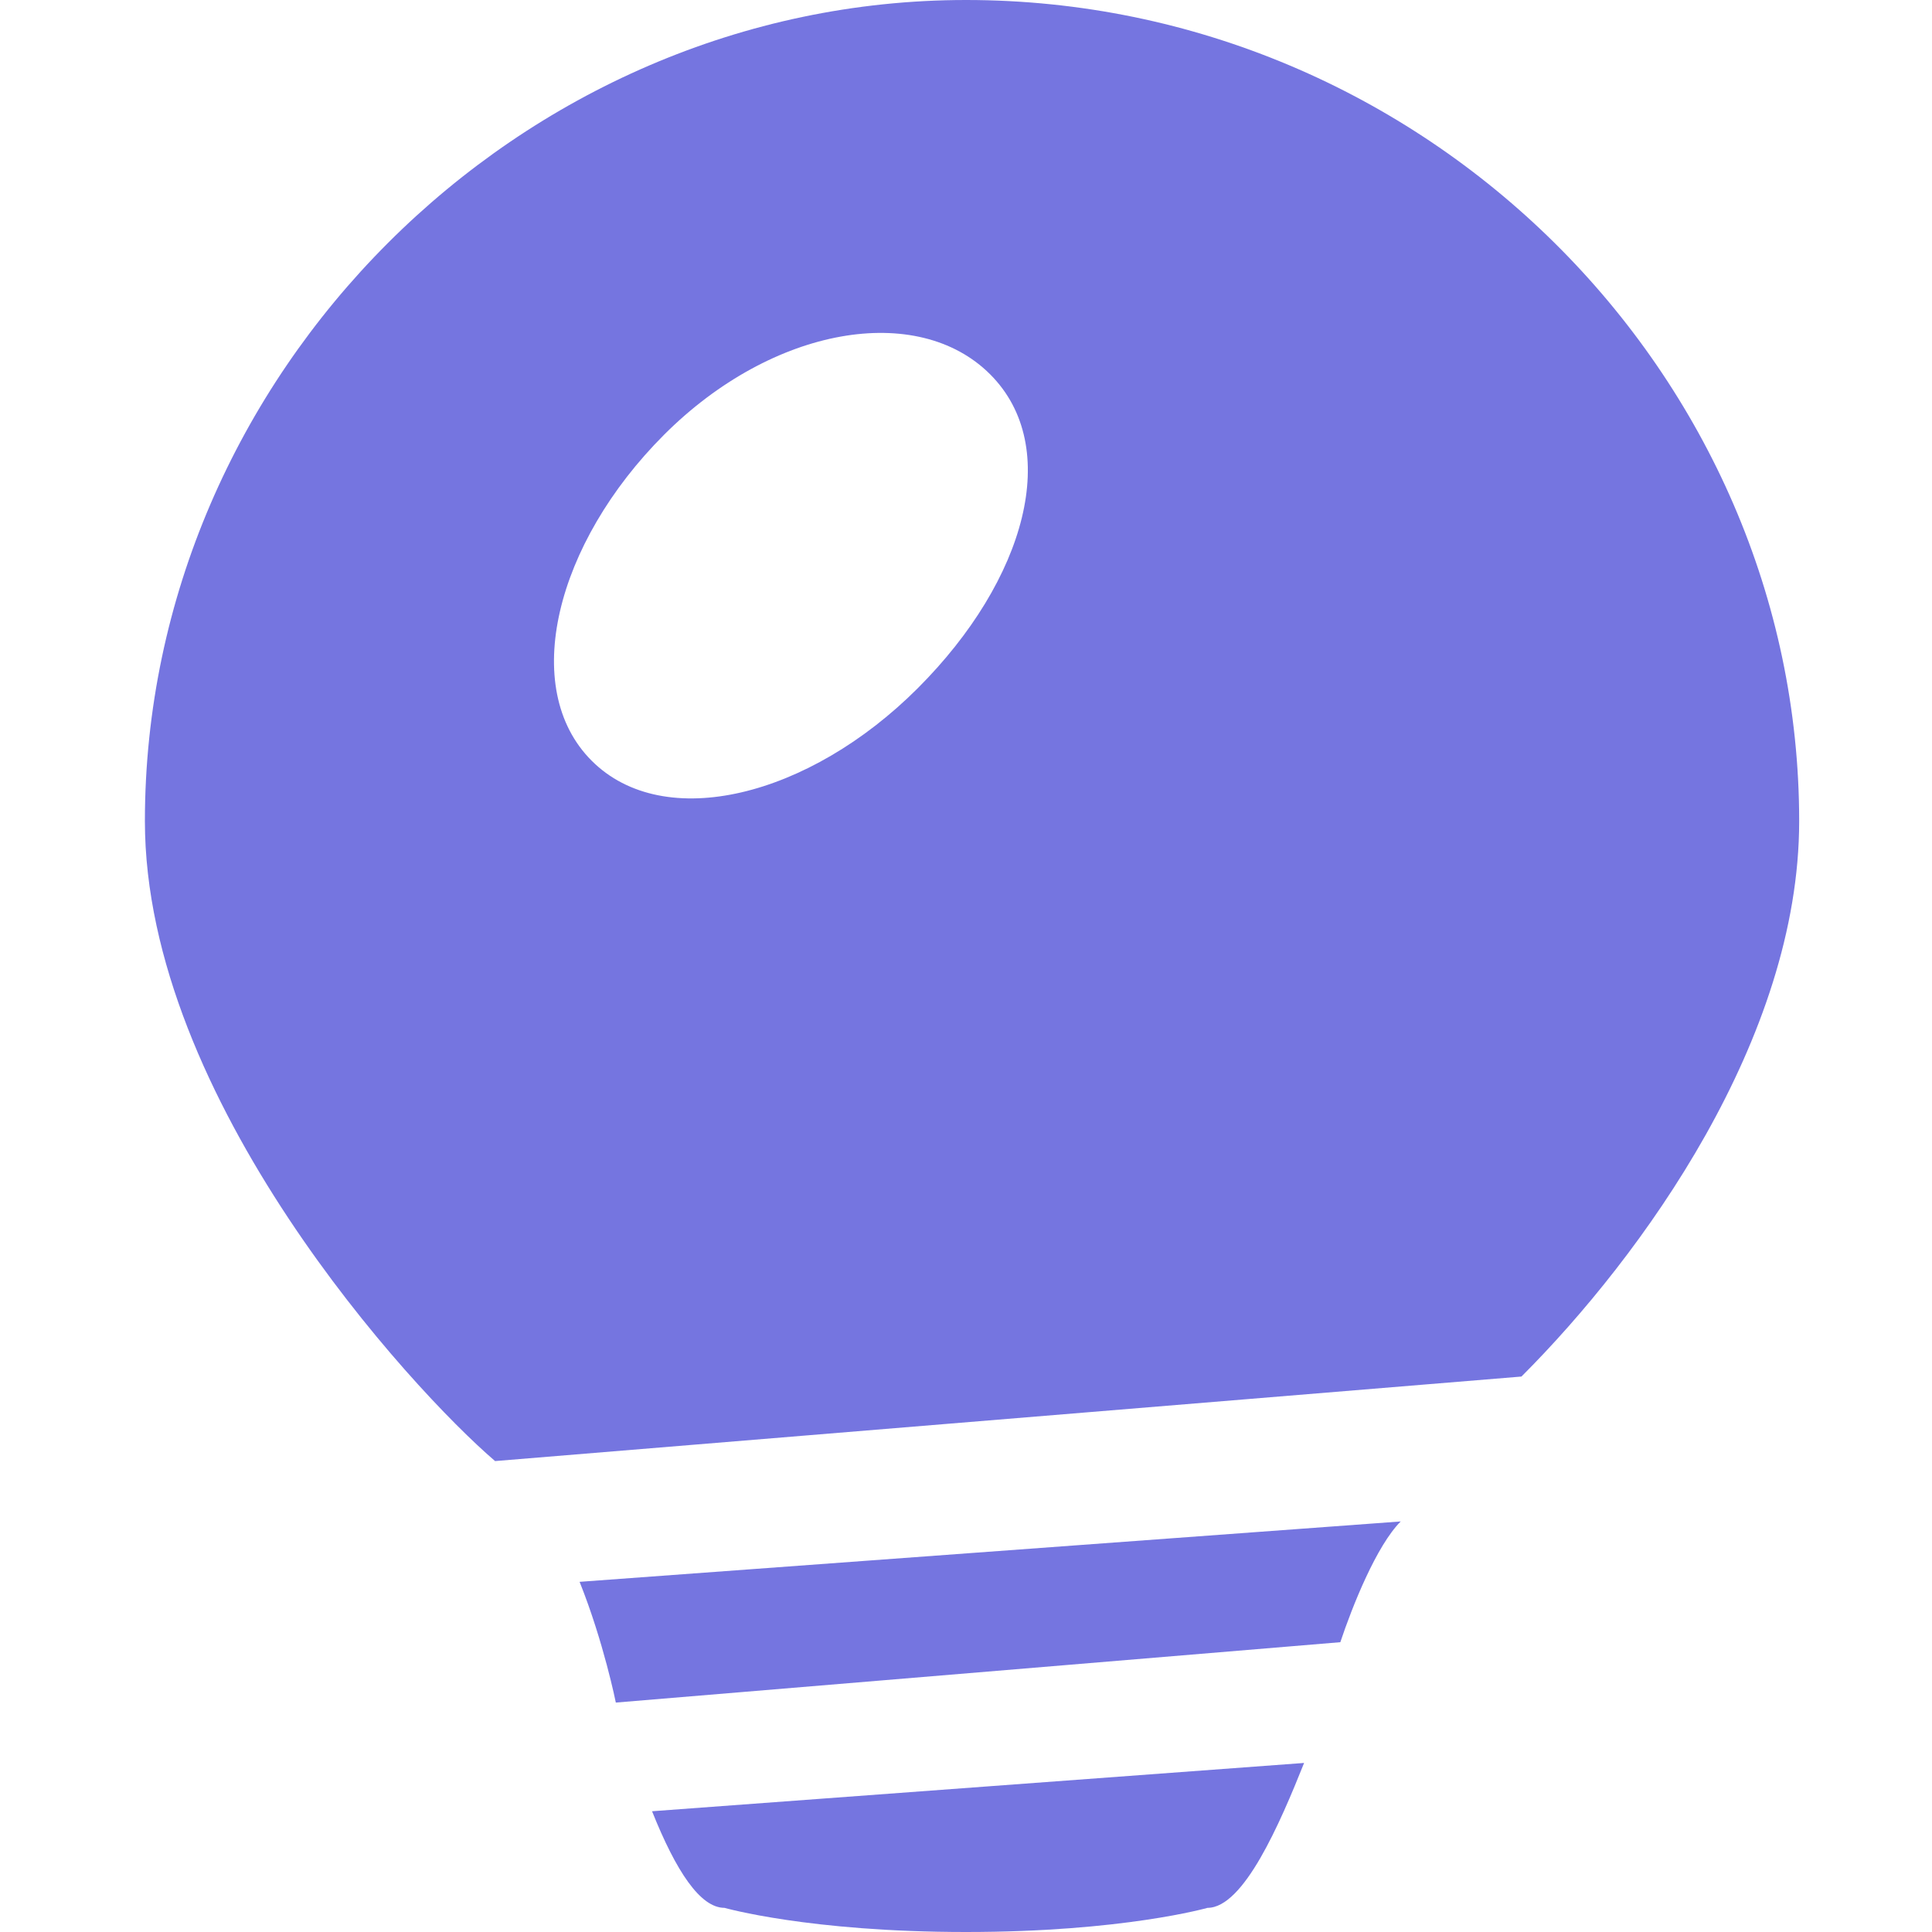 <?xml version="1.0" encoding="utf-8"?>
<!-- Generator: Adobe Illustrator 15.1.0, SVG Export Plug-In  -->
<!DOCTYPE svg PUBLIC "-//W3C//DTD SVG 1.1//EN" "http://www.w3.org/Graphics/SVG/1.1/DTD/svg11.dtd">
<svg version="1.1"
	 xmlns="http://www.w3.org/2000/svg" xmlns:xlink="http://www.w3.org/1999/xlink" xmlns:a="http://ns.adobe.com/AdobeSVGViewerExtensions/3.0/"
	 x="0px" y="0px" width="16px" height="16px" viewBox="-1.2 0 16 16" style="overflow:visible;enable-background:new -1.2 0 16 16;"
	 xml:space="preserve" preserveAspectRatio="xMinYMid meet">
<defs>
</defs>
<path style="fill:#7575E0;" d="M4.2,15l5.4-0.4c-0.2,0.5-0.5,1.2-0.8,1.2c0,0-0.7,0.2-2,0.2s-2-0.2-2-0.2C4.6,15.8,4.4,15.5,4.2,15z
	 M3.9,14.1L3.9,14.1l6-0.5c0.1-0.3,0.3-0.8,0.5-1l-6.8,0.5C3.8,13.6,3.9,14.1,3.9,14.1z M13.7,6.8c0,1.8-1.3,3.6-2.3,4.6l-8.5,0.7
	C2.2,11.5,0,9.1,0,6.8C0,3.1,3.1,0,6.8,0C10.6,0,13.7,3.1,13.7,6.8z M7,3.1C6.4,2.5,5.2,2.7,4.3,3.6S3.1,5.7,3.7,6.3
	c0.6,0.6,1.8,0.3,2.7-0.6S7.6,3.7,7,3.1z"/>
</svg>
